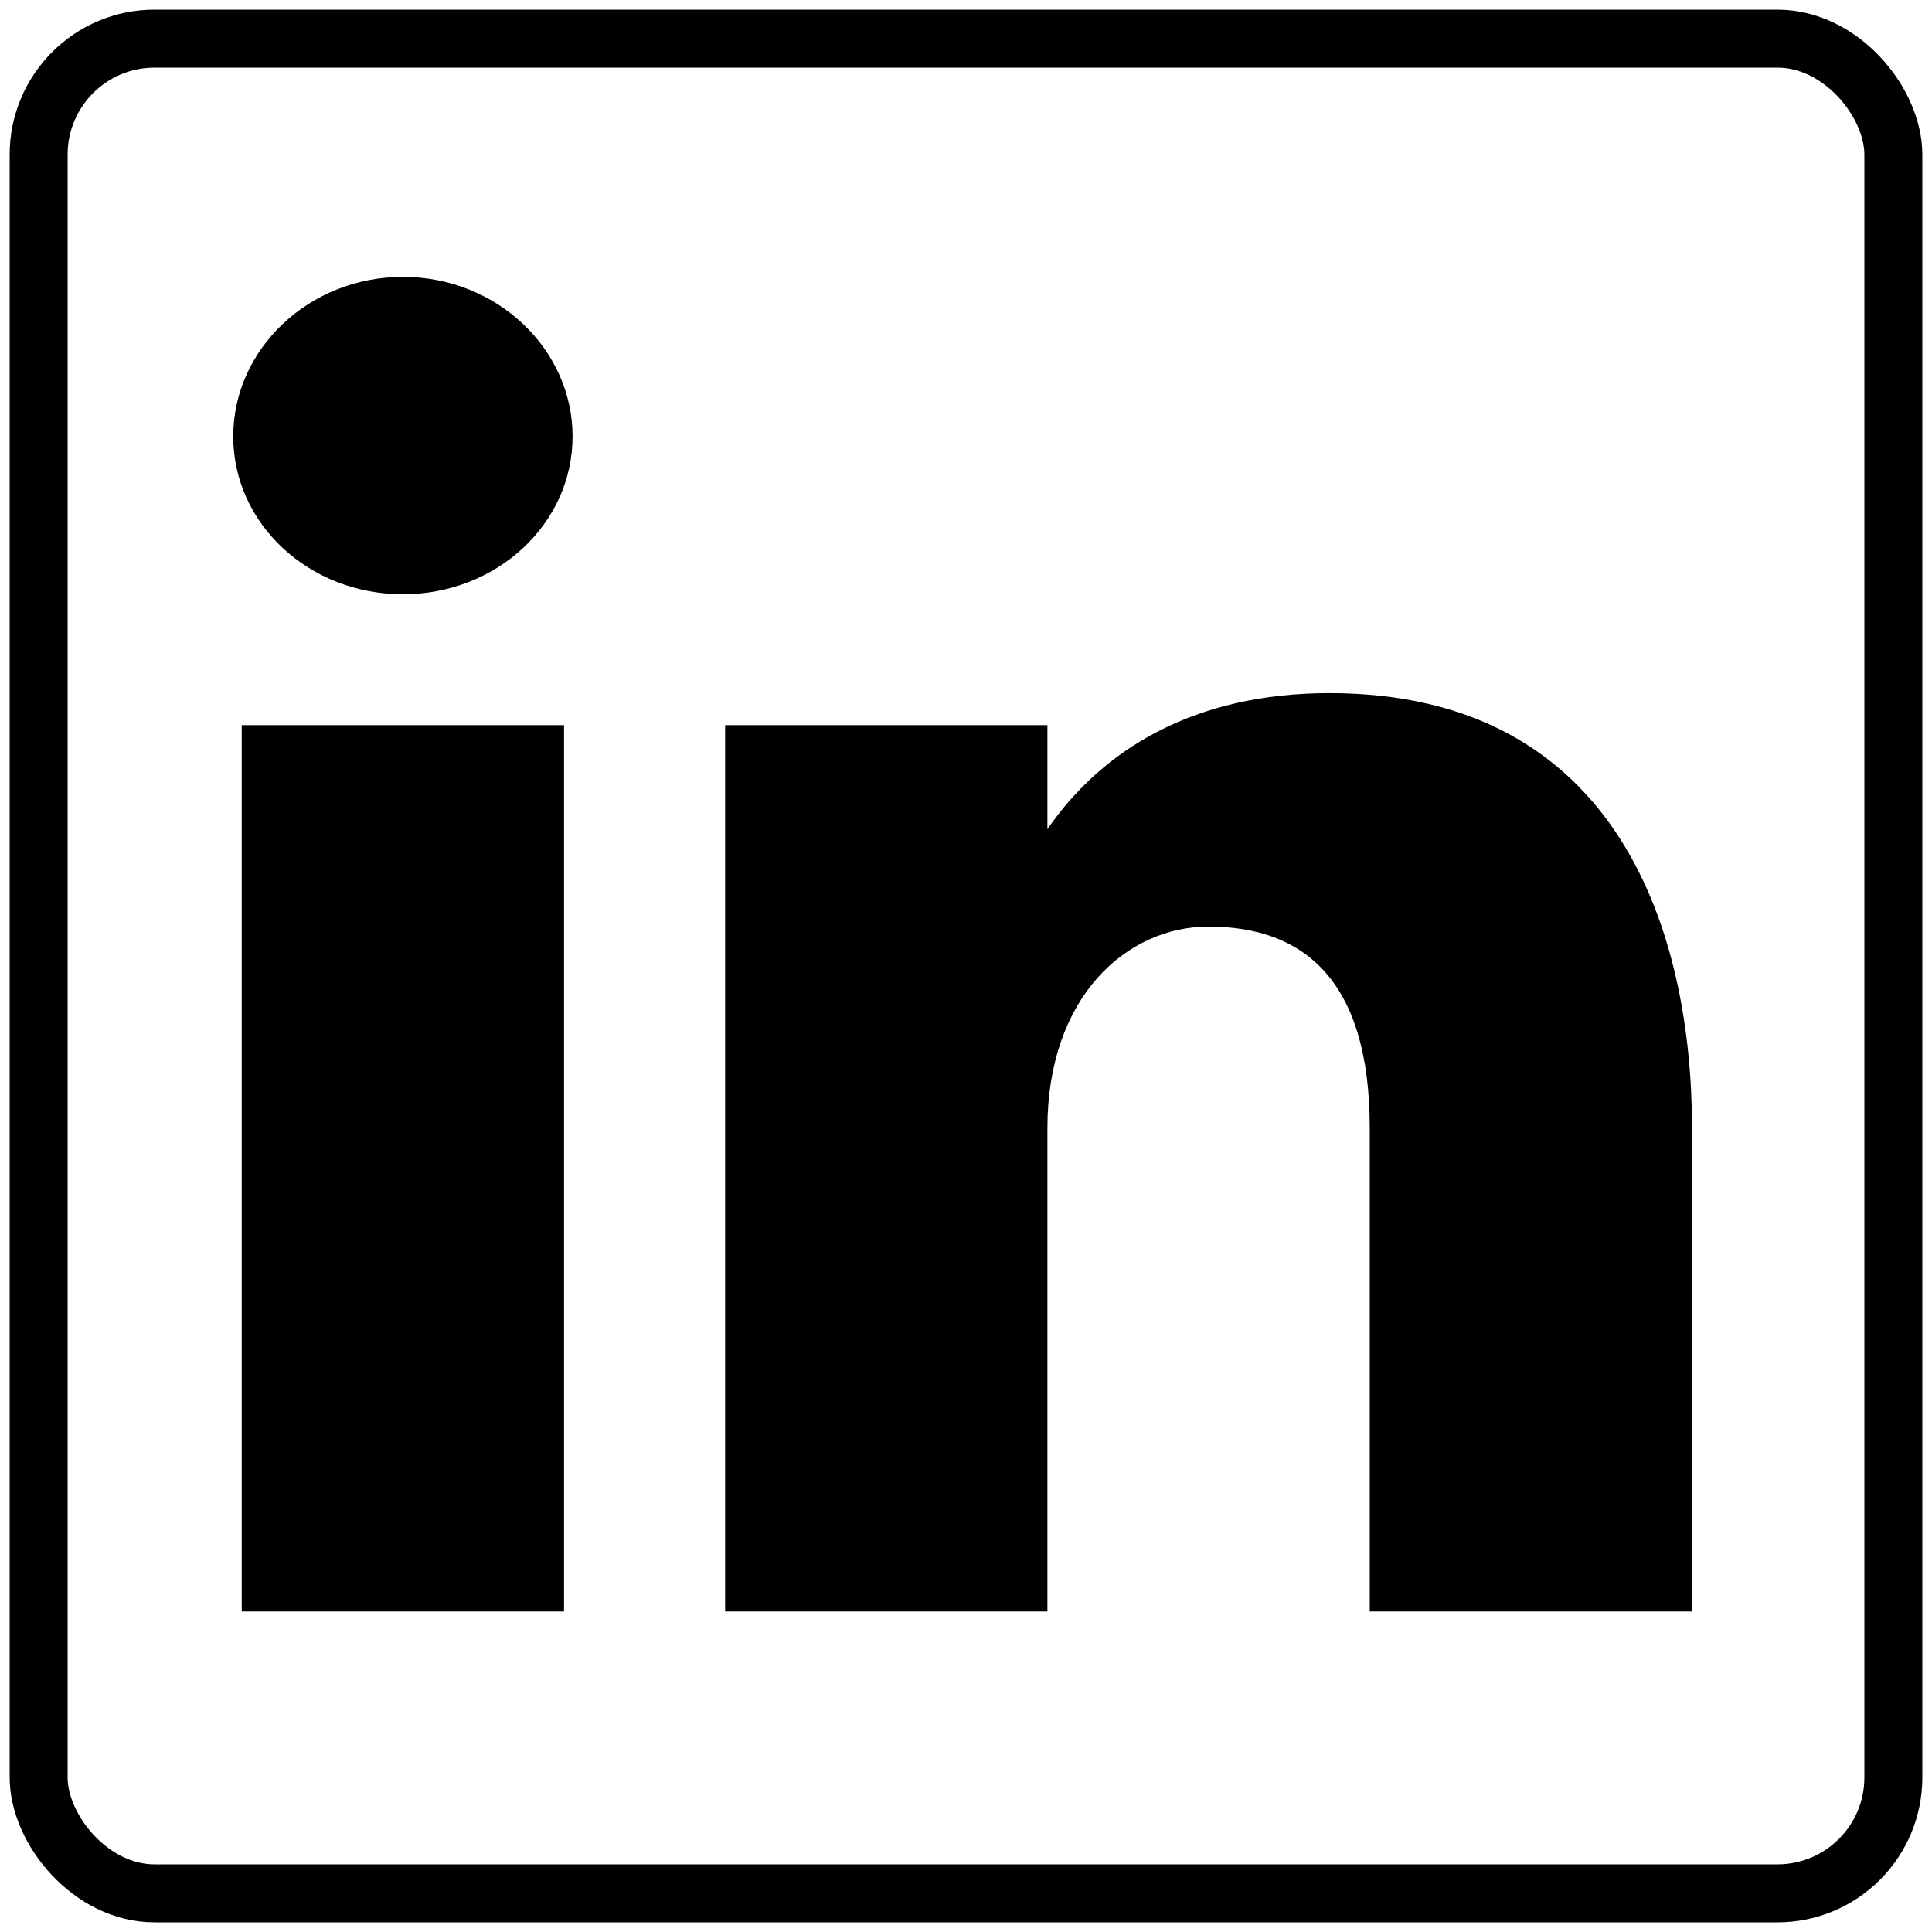 <svg xmlns="http://www.w3.org/2000/svg" class="svg-icon icon-linkedIn" width="50" height="50" x="5" y="5" viewBox="0 0 50 50" focusable="false" role="presentation" shape-rendering="geometricPrecision" preserveAspectRatio="xMidYMid meet">
  <rect class="svg-rect" fill="transparent" stroke="currentColor" stroke-width="1.5" x="1" y="1" rx="3" ry="3" width="48" height="48" />
  <path class="svg-path" fill="black" d="m35.449,41.705v-12.512c0-3.864-1.738-5.213-4.171-5.213-2.126,0-4.171,1.825-4.171,5.213v12.512h-8.341v-22.938h8.341v2.693c1.437-2.085,3.823-3.522,7.298-3.522,7.519,0,9.384,6.256,9.384,11.255v12.512h-8.341ZM6.036,11.295c0-2.259,1.958-4.13,4.391-4.13s4.391,1.871,4.391,4.13-1.958,4.084-4.391,4.084-4.391-1.825-4.391-4.084m.22,7.472h8.341v22.938H6.256v-22.938Z"/>
</svg>